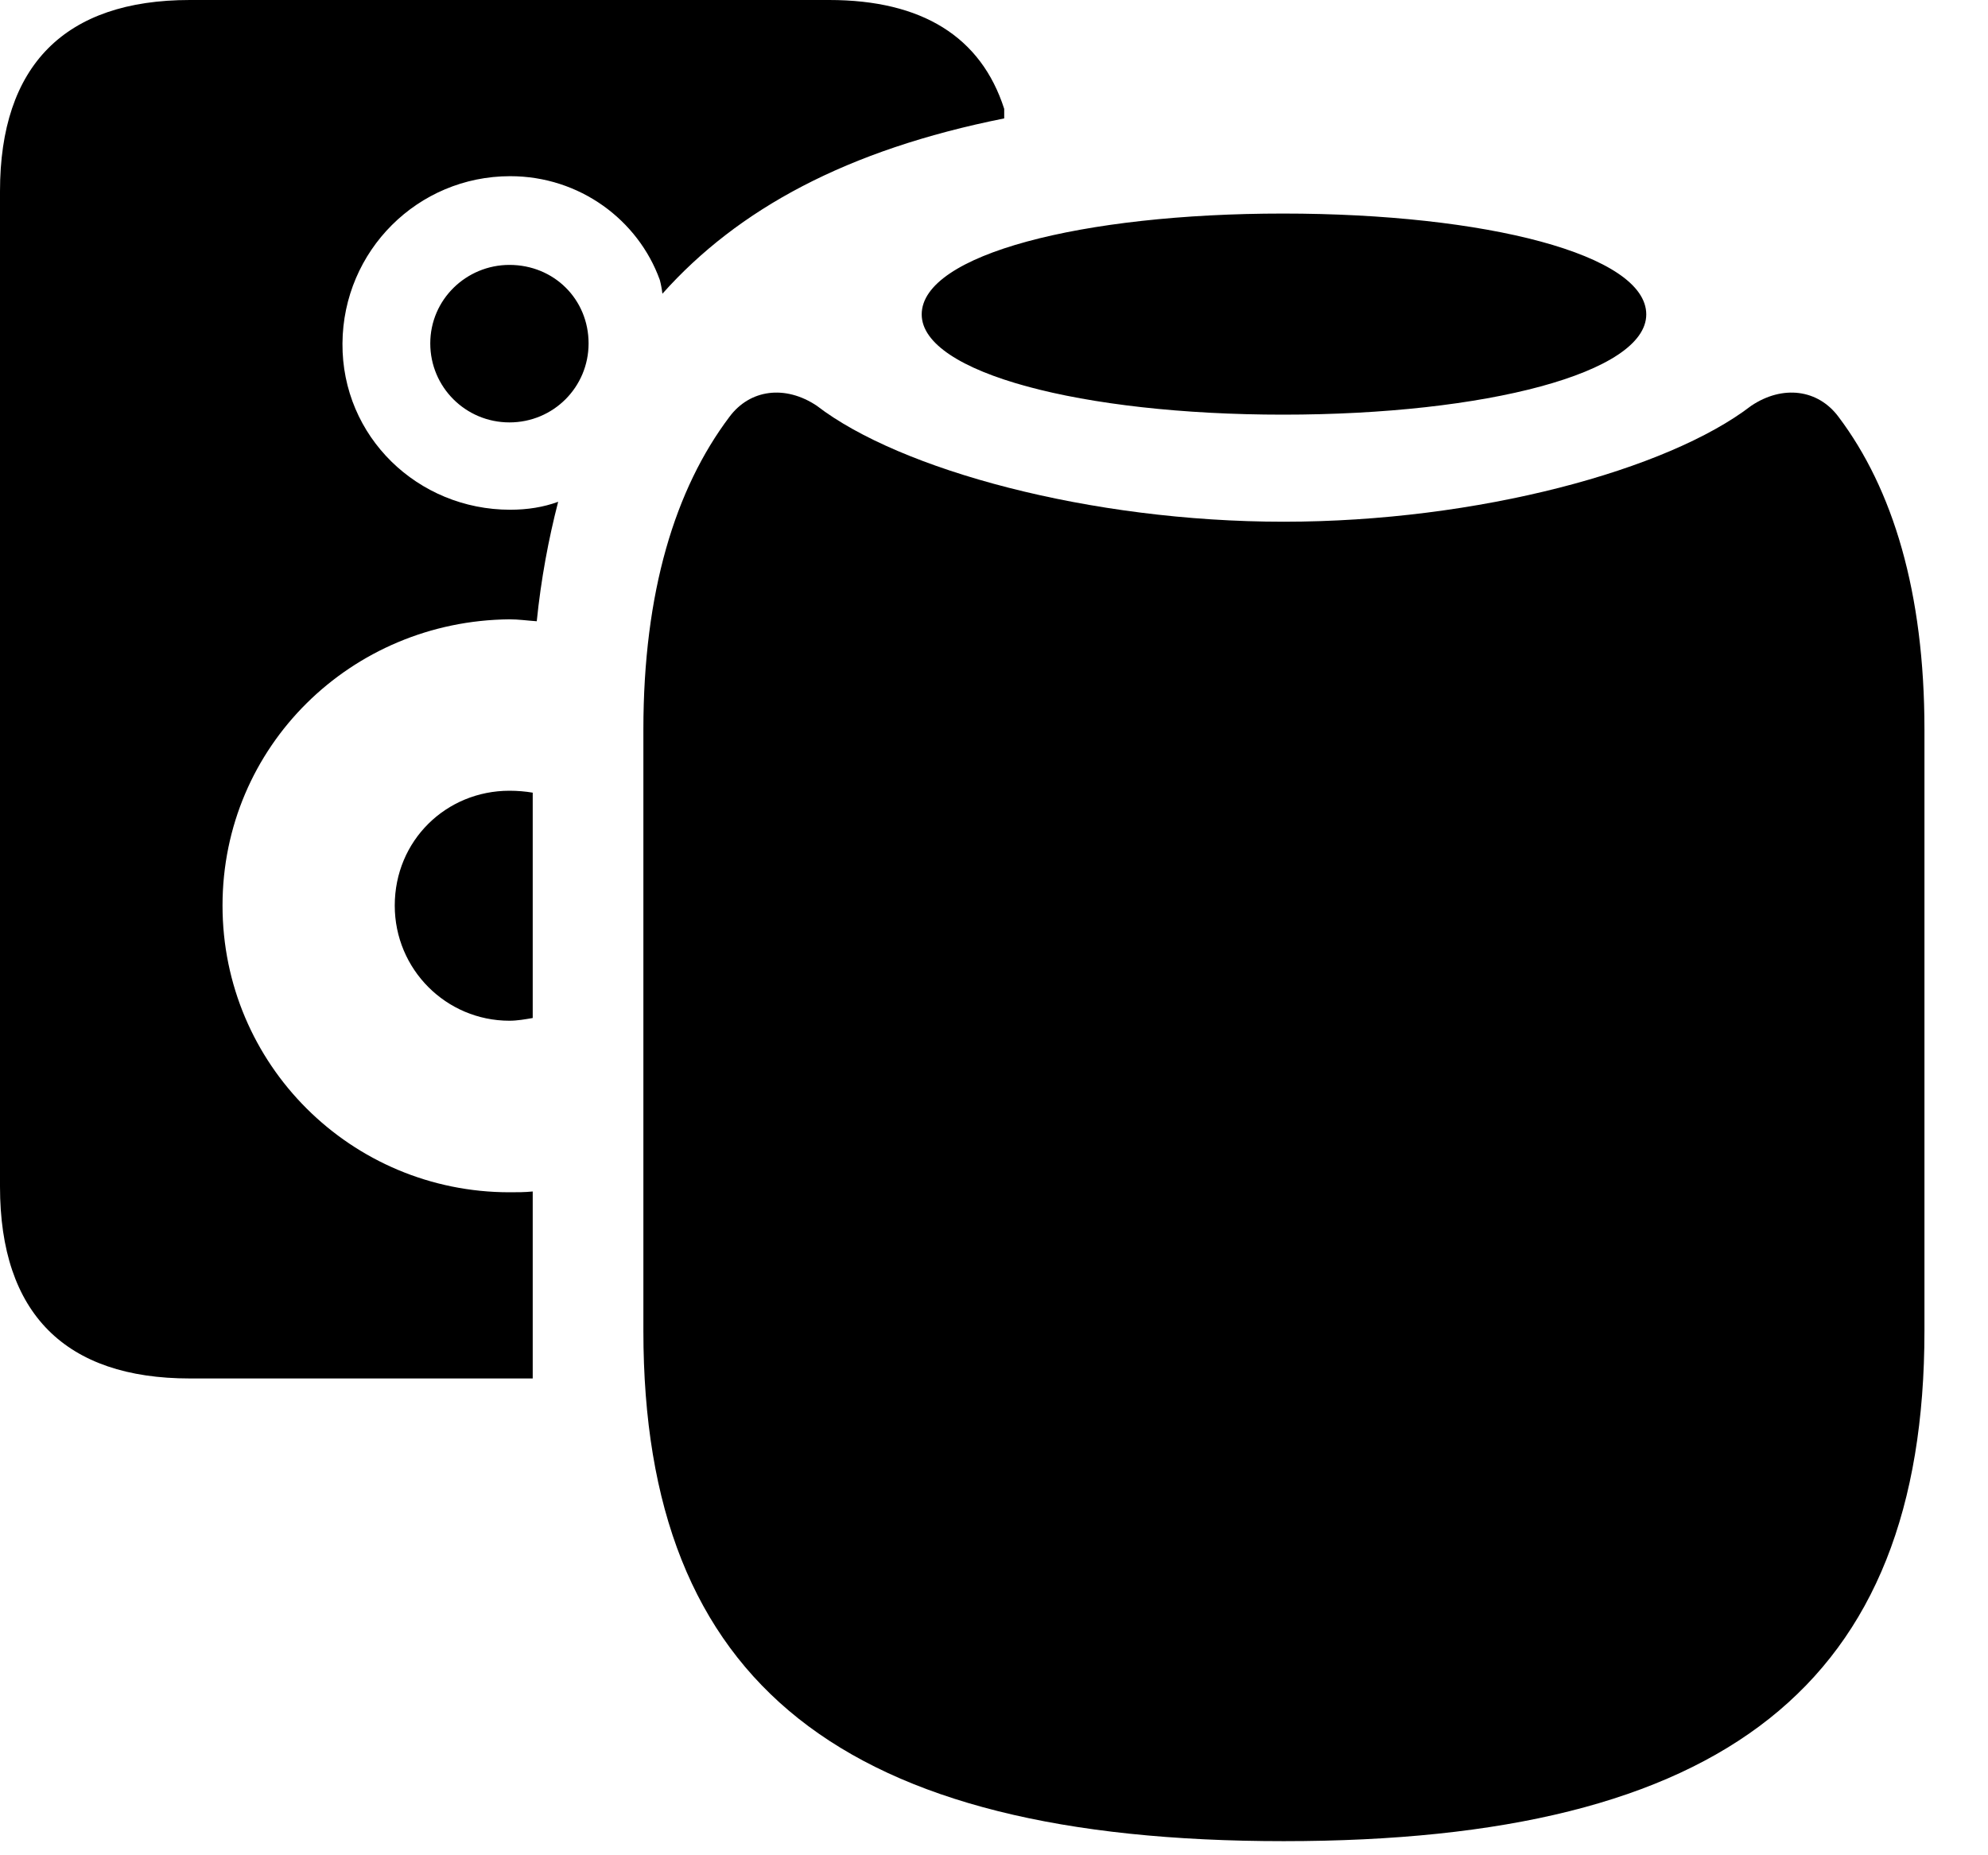 <svg width="30" height="28" viewBox="0 0 30 28" fill="none" xmlns="http://www.w3.org/2000/svg">
<path d="M19.371 27.787C26.017 27.787 29.041 25.425 29.041 20.086V11.012C29.041 8.936 28.564 7.38 27.745 6.292C27.434 5.873 26.9 5.807 26.427 6.124C25.171 7.091 22.304 7.874 19.371 7.874C16.448 7.874 13.582 7.091 12.326 6.124C11.852 5.807 11.318 5.873 11.007 6.292C10.188 7.38 9.709 8.936 9.709 11.012V20.086C9.709 25.425 12.735 27.787 19.371 27.787Z" fill="black"/>
<path d="M2.865 20.804H8.039V17.982C7.919 17.994 7.807 17.994 7.688 17.994C5.299 17.994 3.358 16.065 3.358 13.667C3.358 11.264 5.299 9.368 7.688 9.347C7.83 9.347 7.95 9.366 8.1 9.376C8.164 8.743 8.277 8.139 8.423 7.573C8.203 7.654 7.961 7.693 7.699 7.693C6.304 7.693 5.158 6.59 5.168 5.183C5.177 3.785 6.304 2.659 7.699 2.659C8.748 2.659 9.63 3.32 9.957 4.225C9.975 4.293 9.989 4.369 9.996 4.433C11.137 3.154 12.781 2.261 15.154 1.787V1.643C14.805 0.556 13.915 0 12.512 0H2.865C0.978 0 0 0.988 0 2.887V17.908C0 19.826 0.988 20.804 2.865 20.804ZM7.688 6.375C8.351 6.375 8.882 5.842 8.882 5.183C8.882 4.517 8.36 3.998 7.688 3.998C7.038 3.998 6.493 4.519 6.493 5.183C6.493 5.842 7.026 6.375 7.688 6.375ZM7.688 15.405C7.807 15.405 7.929 15.383 8.039 15.364V11.963C7.929 11.944 7.807 11.934 7.688 11.934C6.732 11.934 5.957 12.686 5.957 13.667C5.957 14.629 6.732 15.405 7.688 15.405ZM19.361 6.258C22.421 6.258 24.843 5.627 24.843 4.745C24.843 3.842 22.423 3.223 19.361 3.223C16.329 3.223 13.909 3.842 13.909 4.745C13.909 5.627 16.331 6.258 19.361 6.258Z" fill="black"/>
</svg>
